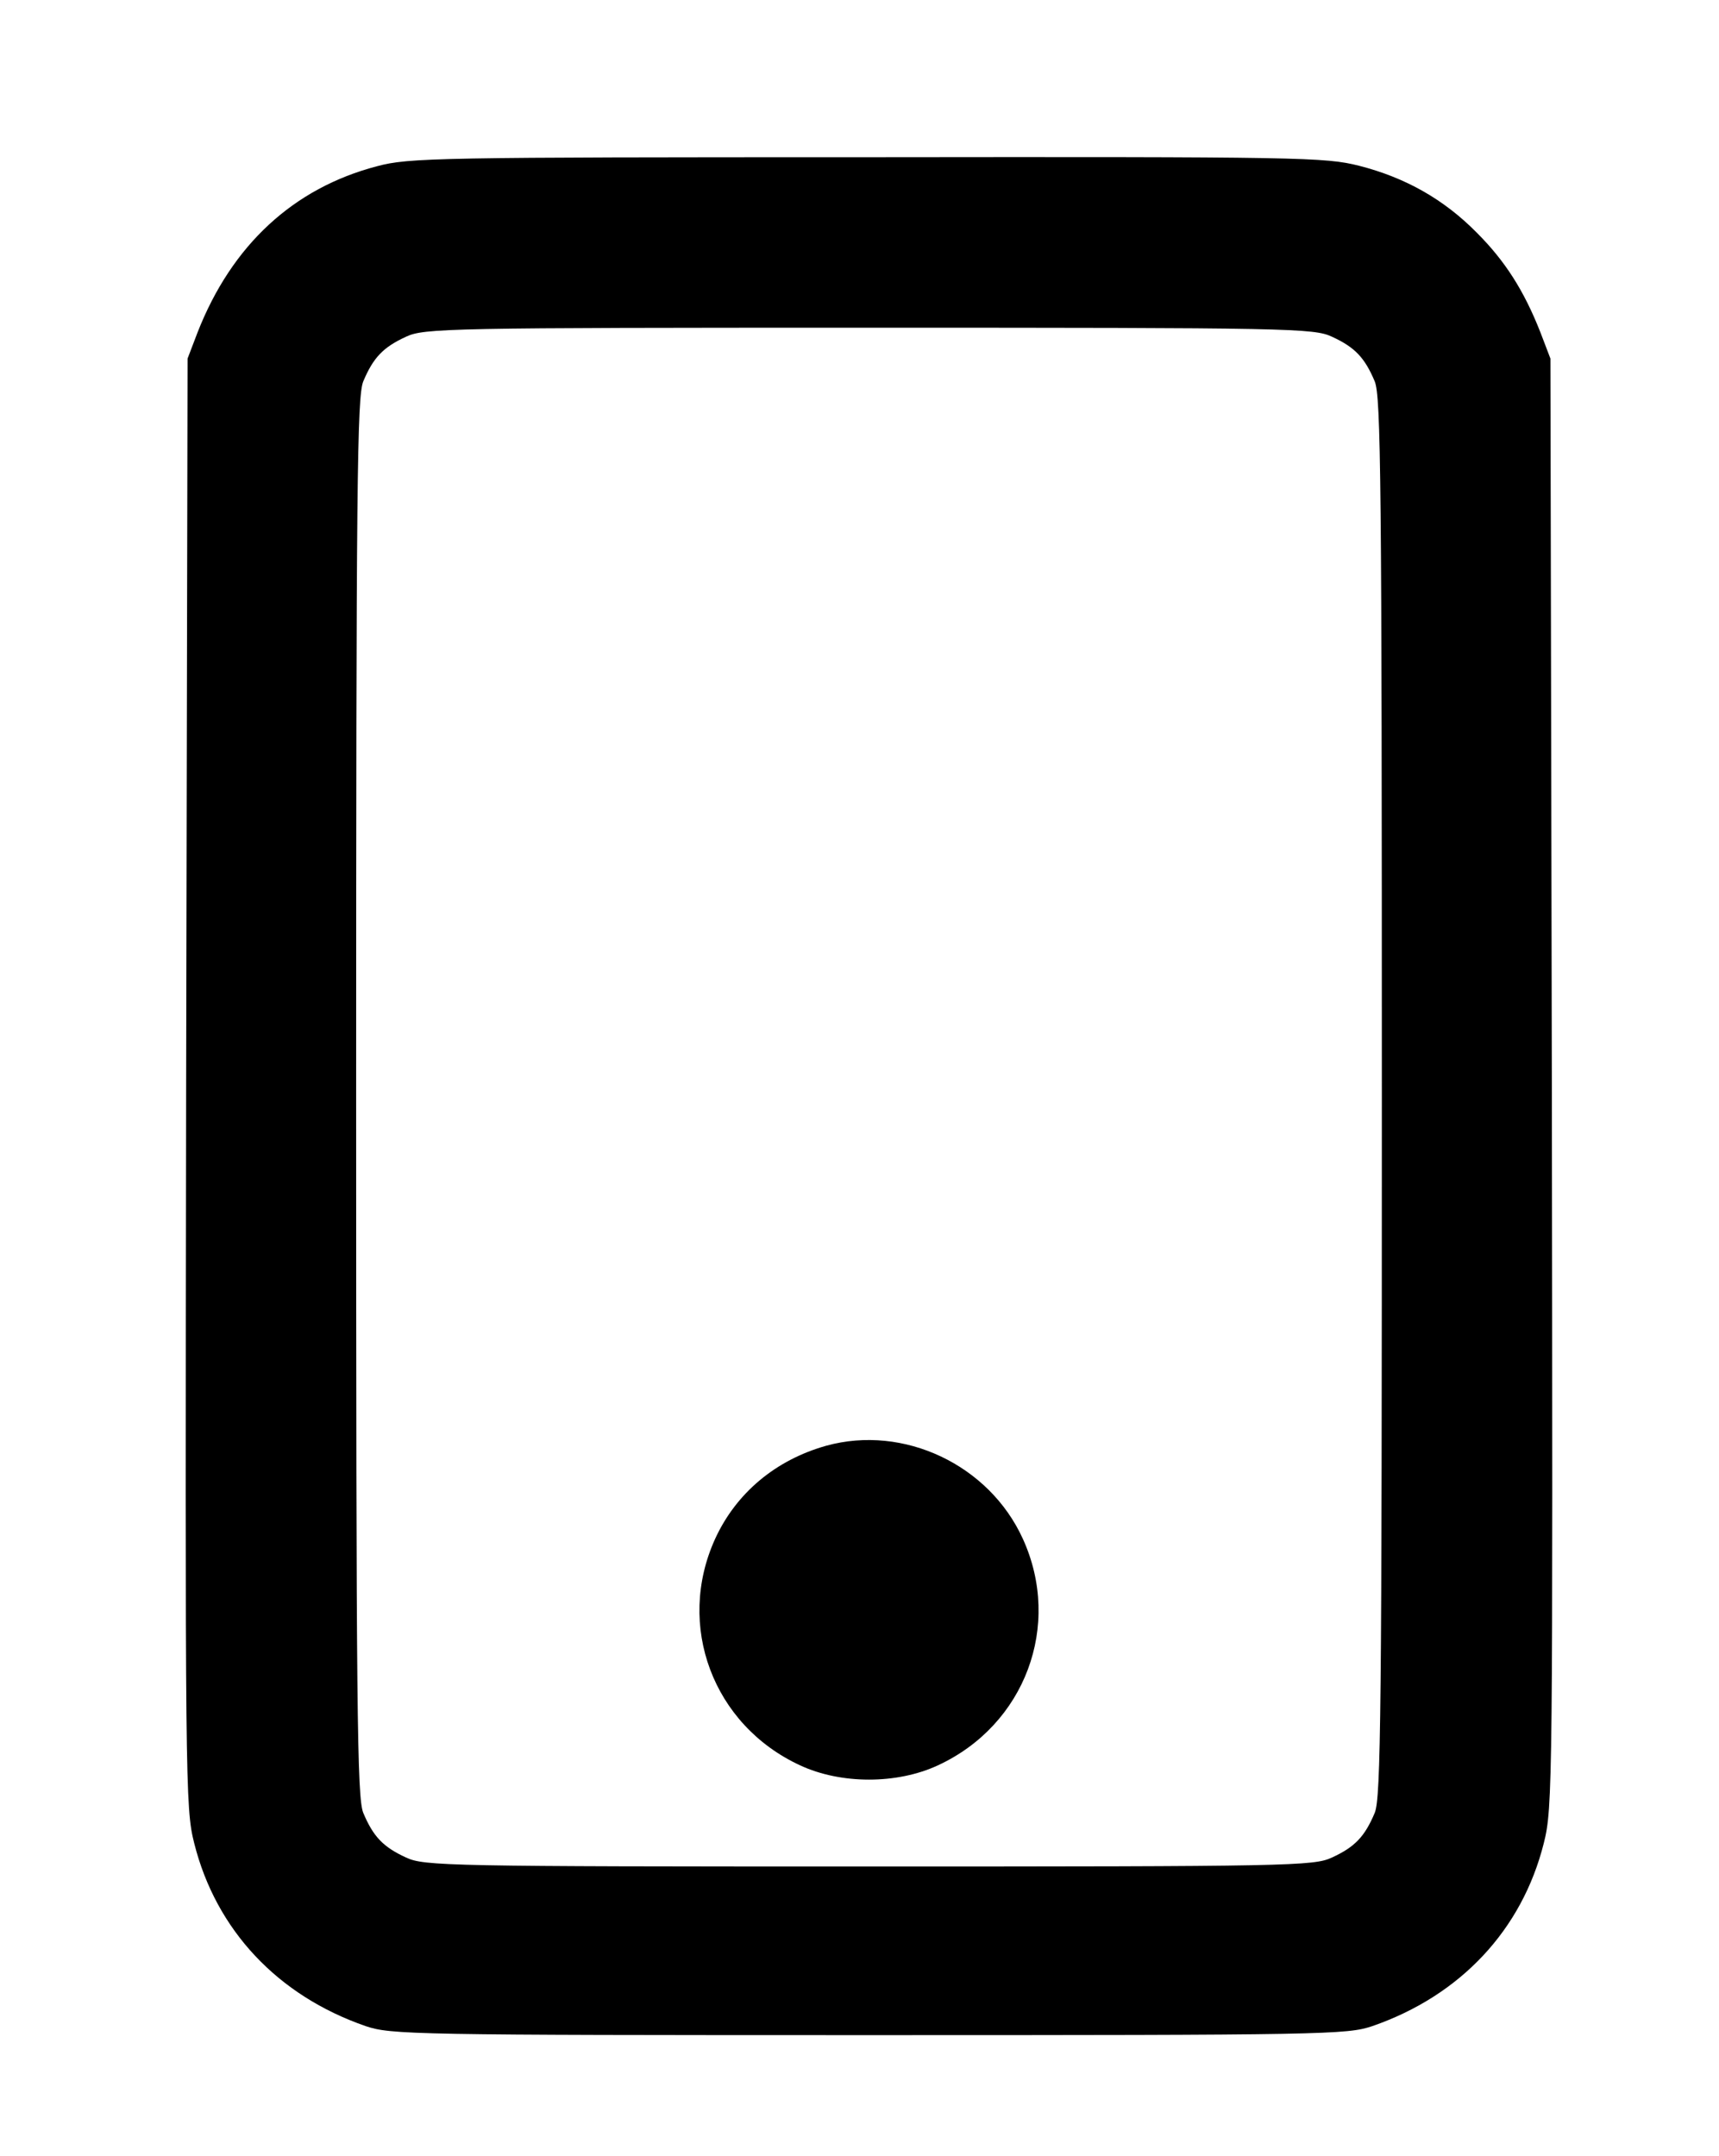 <?xml version="1.0" standalone="no"?>
<!DOCTYPE svg PUBLIC "-//W3C//DTD SVG 20010904//EN"
 "http://www.w3.org/TR/2001/REC-SVG-20010904/DTD/svg10.dtd">
<svg version="1.0" xmlns="http://www.w3.org/2000/svg"
 width="362pt" height="454pt" viewBox="0 0 362 454"
 preserveAspectRatio="xMidYMid meet">
<g transform="translate(0,454) scale(0.1,-0.1)"
fill="#000000" stroke="none">
<path d="M794 4190 c-176 -46 -306 -166 -378 -350 l-21 -55 -3 -1525 c-2
-1480 -2 -1526 17 -1601 46 -183 176 -321 361 -385 53 -18 99 -19 1060 -19
961 0 1007 1 1060 19 185 64 315 202 361 385 19 75 19 121 17 1601 l-3 1525
-21 55 c-35 89 -75 151 -134 210 -69 70 -150 116 -248 141 -72 18 -118 19
-1036 18 -906 0 -965 -1 -1032 -19z m2011 -359 c48 -22 69 -44 90 -94 13 -32
15 -206 15 -1507 0 -1301 -2 -1475 -15 -1507 -21 -50 -42 -72 -90 -94 -38 -18
-89 -19 -975 -19 -886 0 -937 1 -975 19 -48 22 -69 44 -90 94 -13 32 -15 206
-15 1507 0 1301 2 1475 15 1507 21 50 42 72 90 94 38 18 89 19 975 19 886 0
937 -1 975 -19z"/>
<path d="M1740 1496 c-107 -30 -190 -100 -234 -196 -83 -182 -5 -392 179 -477
86 -40 204 -40 290 0 184 85 262 295 179 477 -71 156 -251 241 -414 196z"/>
</g>
</svg>
